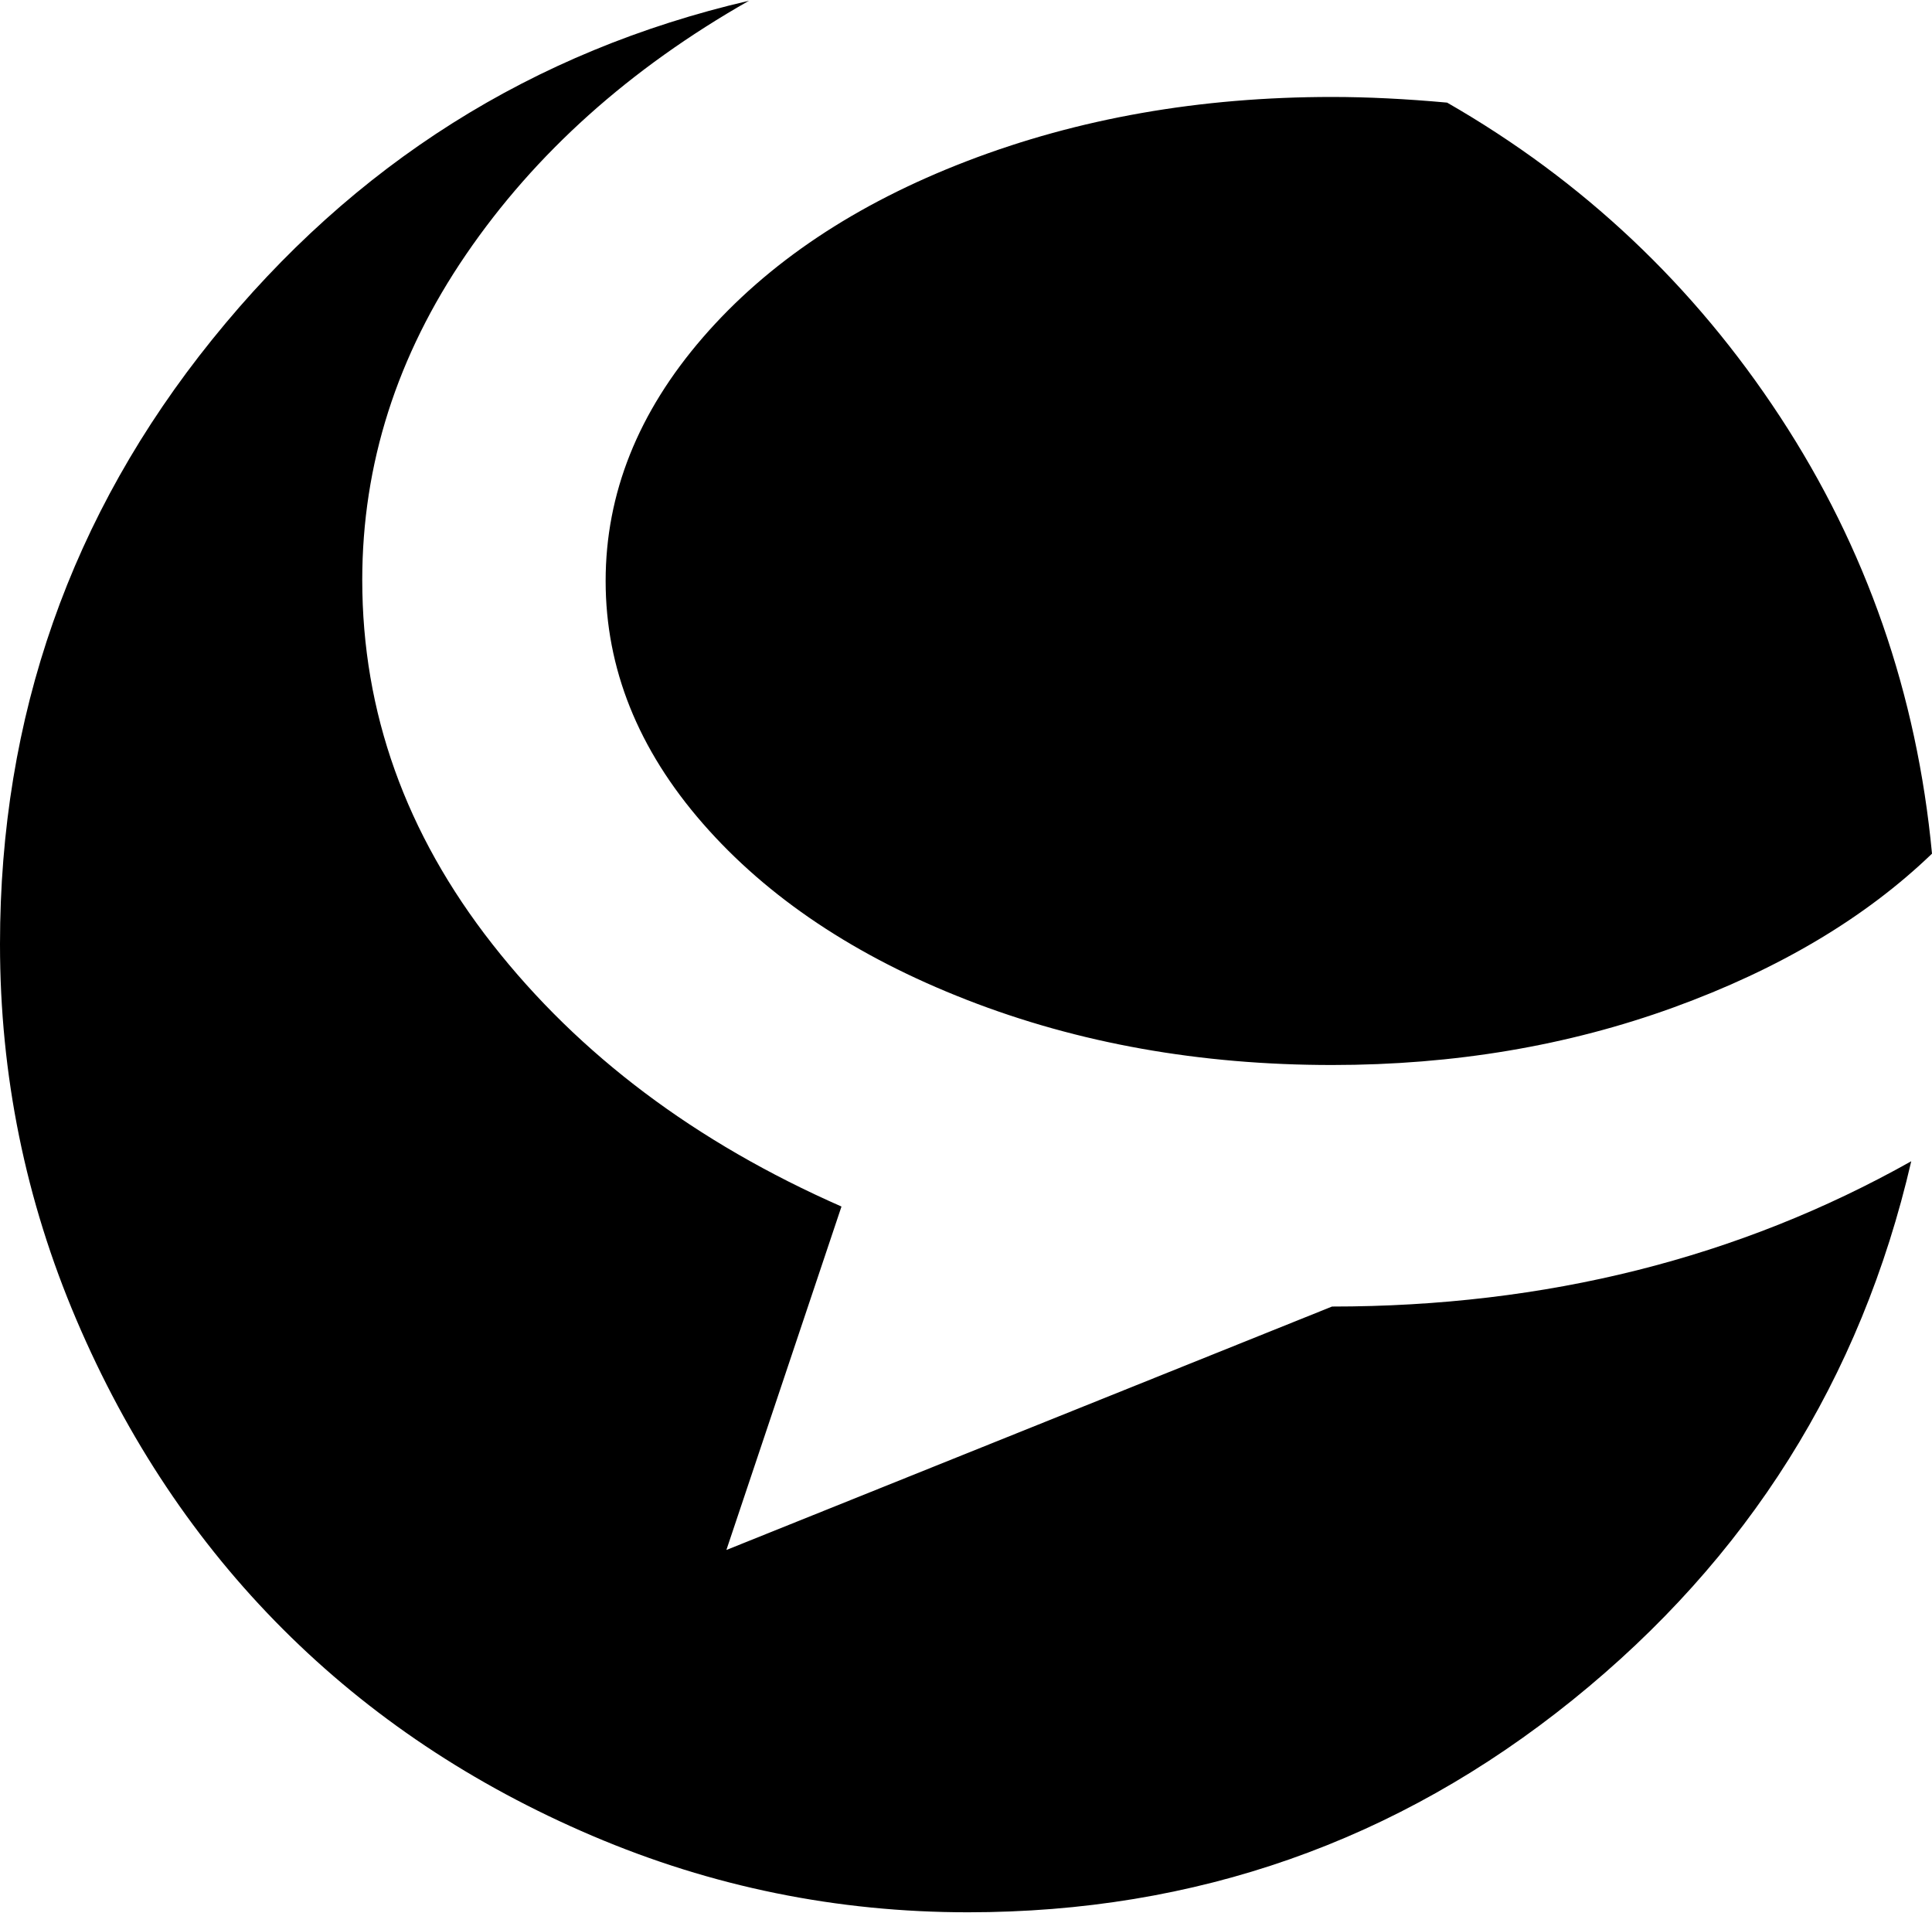 <svg xmlns="http://www.w3.org/2000/svg" width="3em" height="2.97em" viewBox="0 0 1024 1013"><path fill="currentColor" d="M706 564q-105 0-193.5-34.5t-140-93.5T321 307.5t51.5-129t140-93.5T706 51q28 0 61 3q108 62 176.5 166.5T1024 452q-53 51-137 81.5T706 564M192 307q0 105 69 193t185 139l-61 182l321-129q170 0 307-77q-40 173-179.5 285.5T513 1013q-104 0-199-40.5T150 863T40.5 699T0 500q0-181 112.5-320.5T397 0q-95 54-150 134.5T192 307"/></svg>